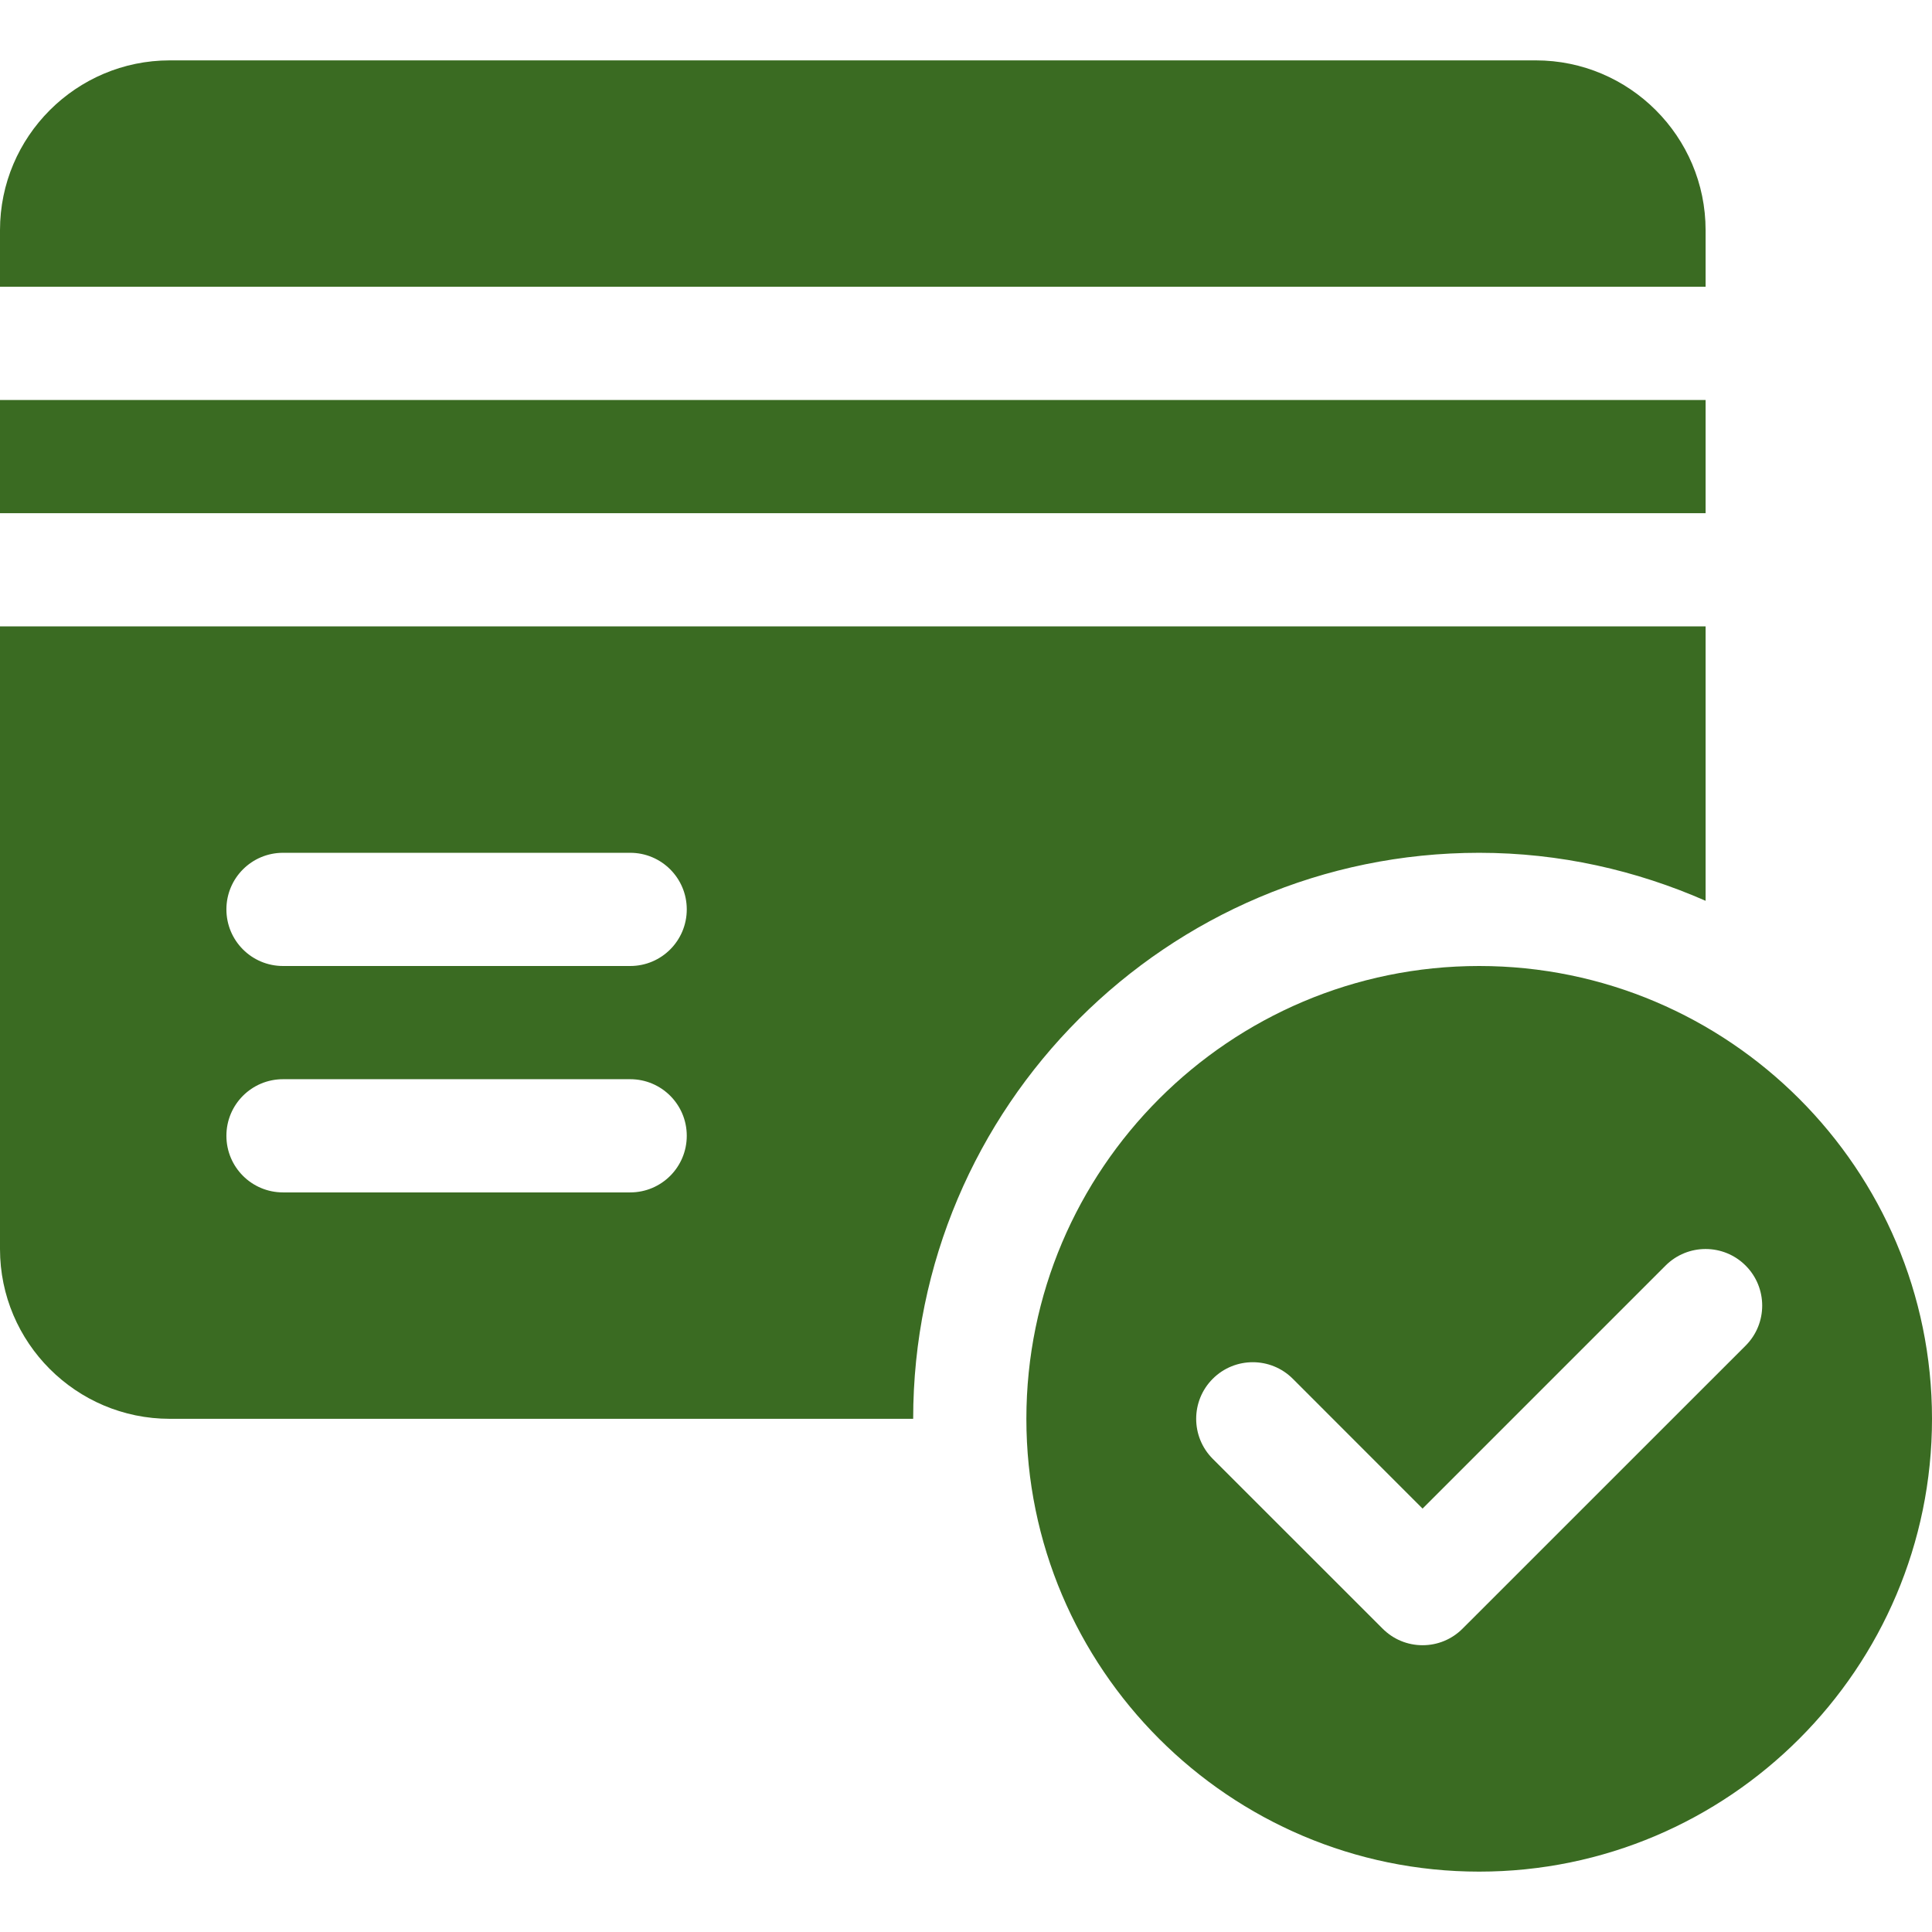 <svg width="32" height="32" viewBox="0 0 32 32" fill="none" xmlns="http://www.w3.org/2000/svg">
<path d="M24.5 16C20.365 16 17 19.365 17 23.5C17 27.635 20.365 31 24.5 31C28.635 31 32 27.635 32 23.5C32 19.365 28.635 16 24.5 16ZM28.913 22.288L24.225 26.975C24.138 27.062 24.035 27.132 23.921 27.179C23.808 27.226 23.686 27.25 23.562 27.25C23.439 27.25 23.317 27.226 23.204 27.179C23.09 27.132 22.987 27.062 22.9 26.975L20.087 24.163C19.721 23.797 19.721 23.203 20.087 22.837C20.453 22.471 21.047 22.471 21.413 22.837L23.562 24.987L27.587 20.962C27.953 20.596 28.547 20.596 28.913 20.962C29.279 21.328 29.279 21.922 28.913 22.288ZM25.438 1H2.812C1.262 1 0 2.262 0 3.812V4.75H28.25V3.812C28.25 2.262 26.988 1 25.438 1ZM0 6.625H28.25V8.5H0V6.625Z" fill="#3A6B22"/>
<path d="M0 10.375V20.688C0 22.238 1.262 23.5 2.812 23.5H15.125C15.125 18.331 19.331 14.125 24.5 14.125C25.835 14.125 27.099 14.415 28.25 14.92V10.375H0ZM10.438 19.75H4.688C4.169 19.75 3.75 19.331 3.75 18.812C3.75 18.294 4.169 17.875 4.688 17.875H10.438C10.956 17.875 11.375 18.294 11.375 18.812C11.375 19.331 10.956 19.75 10.438 19.75ZM10.438 16H4.688C4.169 16 3.75 15.581 3.75 15.062C3.75 14.544 4.169 14.125 4.688 14.125H10.438C10.956 14.125 11.375 14.544 11.375 15.062C11.375 15.581 10.956 16 10.438 16Z" fill="#3A6B22"/>
</svg>
